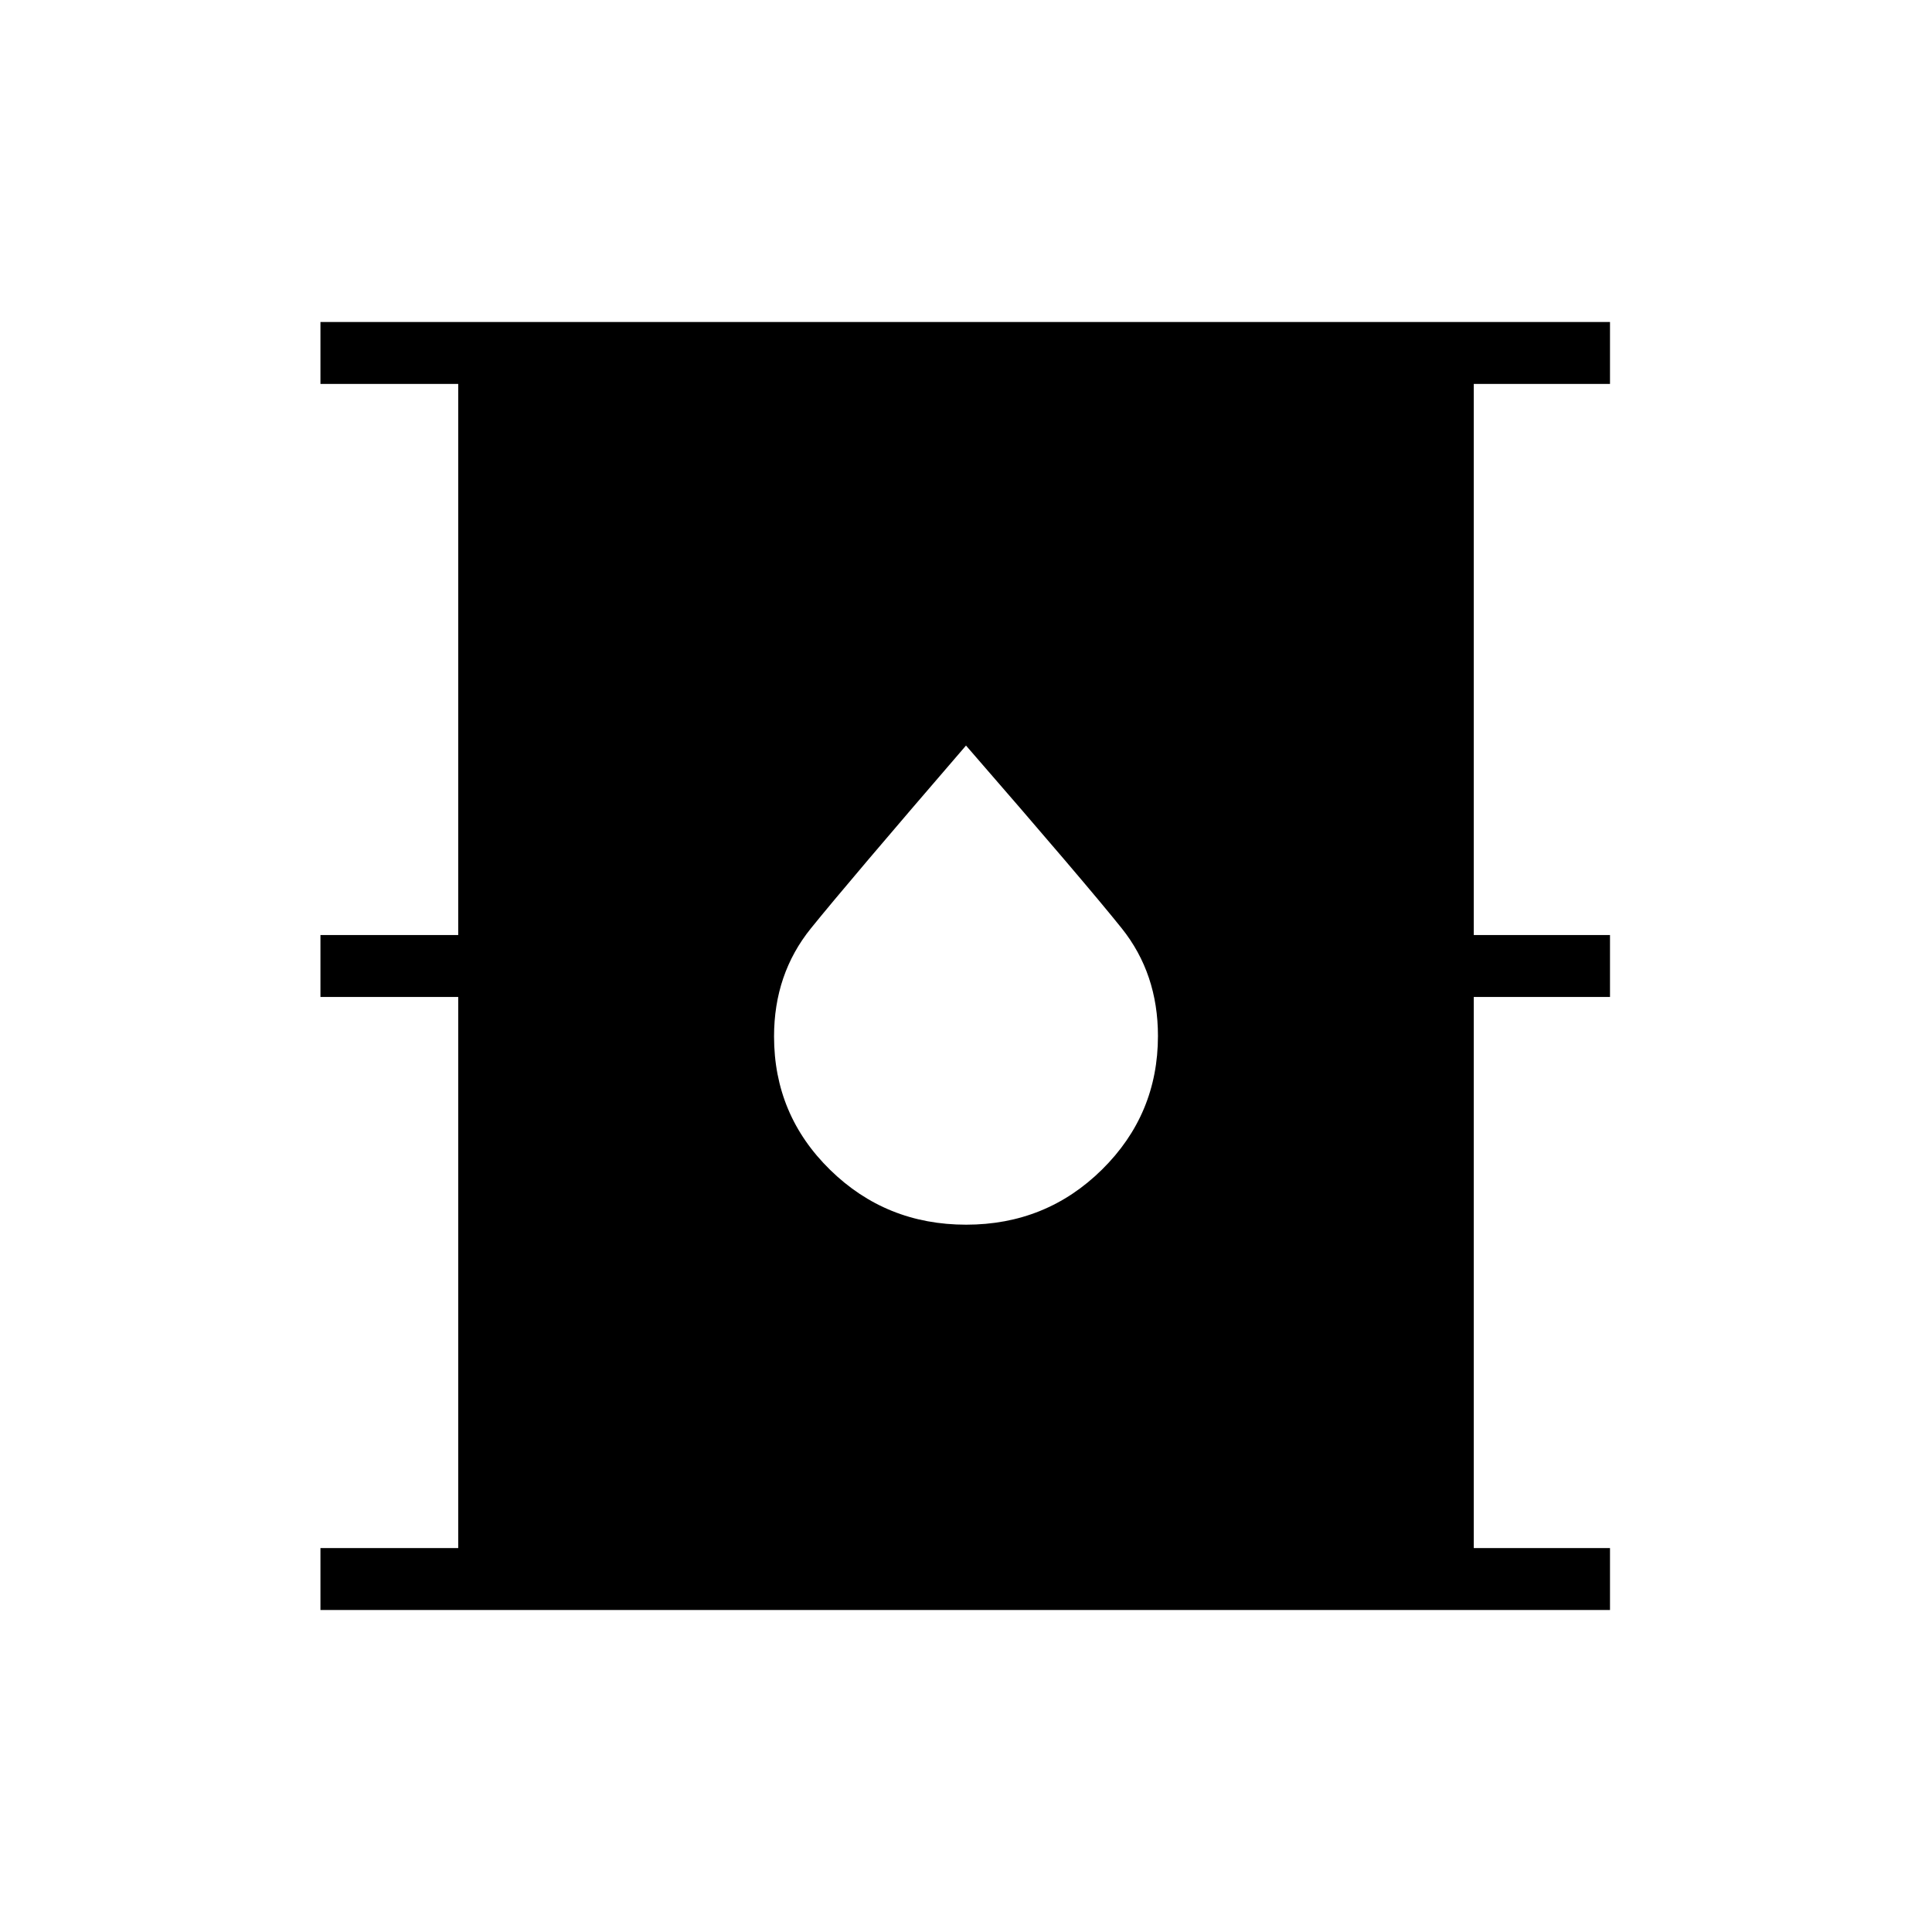 <svg xmlns="http://www.w3.org/2000/svg" height="48" viewBox="0 -960 960 960" width="48"><path d="M159.23-160v-30.77h68.46v-273.85h-68.46v-30.76h68.46v-273.85h-68.46V-800H800v30.77h-67.69v273.85H800v30.76h-67.69v273.85H800V-160H159.23Zm320.84-191.46q39.78 0 67.55-27.42 27.76-27.42 27.76-66.36 0-30.99-18.02-53.51-18.03-22.52-77.36-90.79-58.75 68.16-77.07 90.84-18.31 22.68-18.31 53.71 0 38.99 27.84 66.26 27.84 27.27 67.61 27.27Z"/></svg>